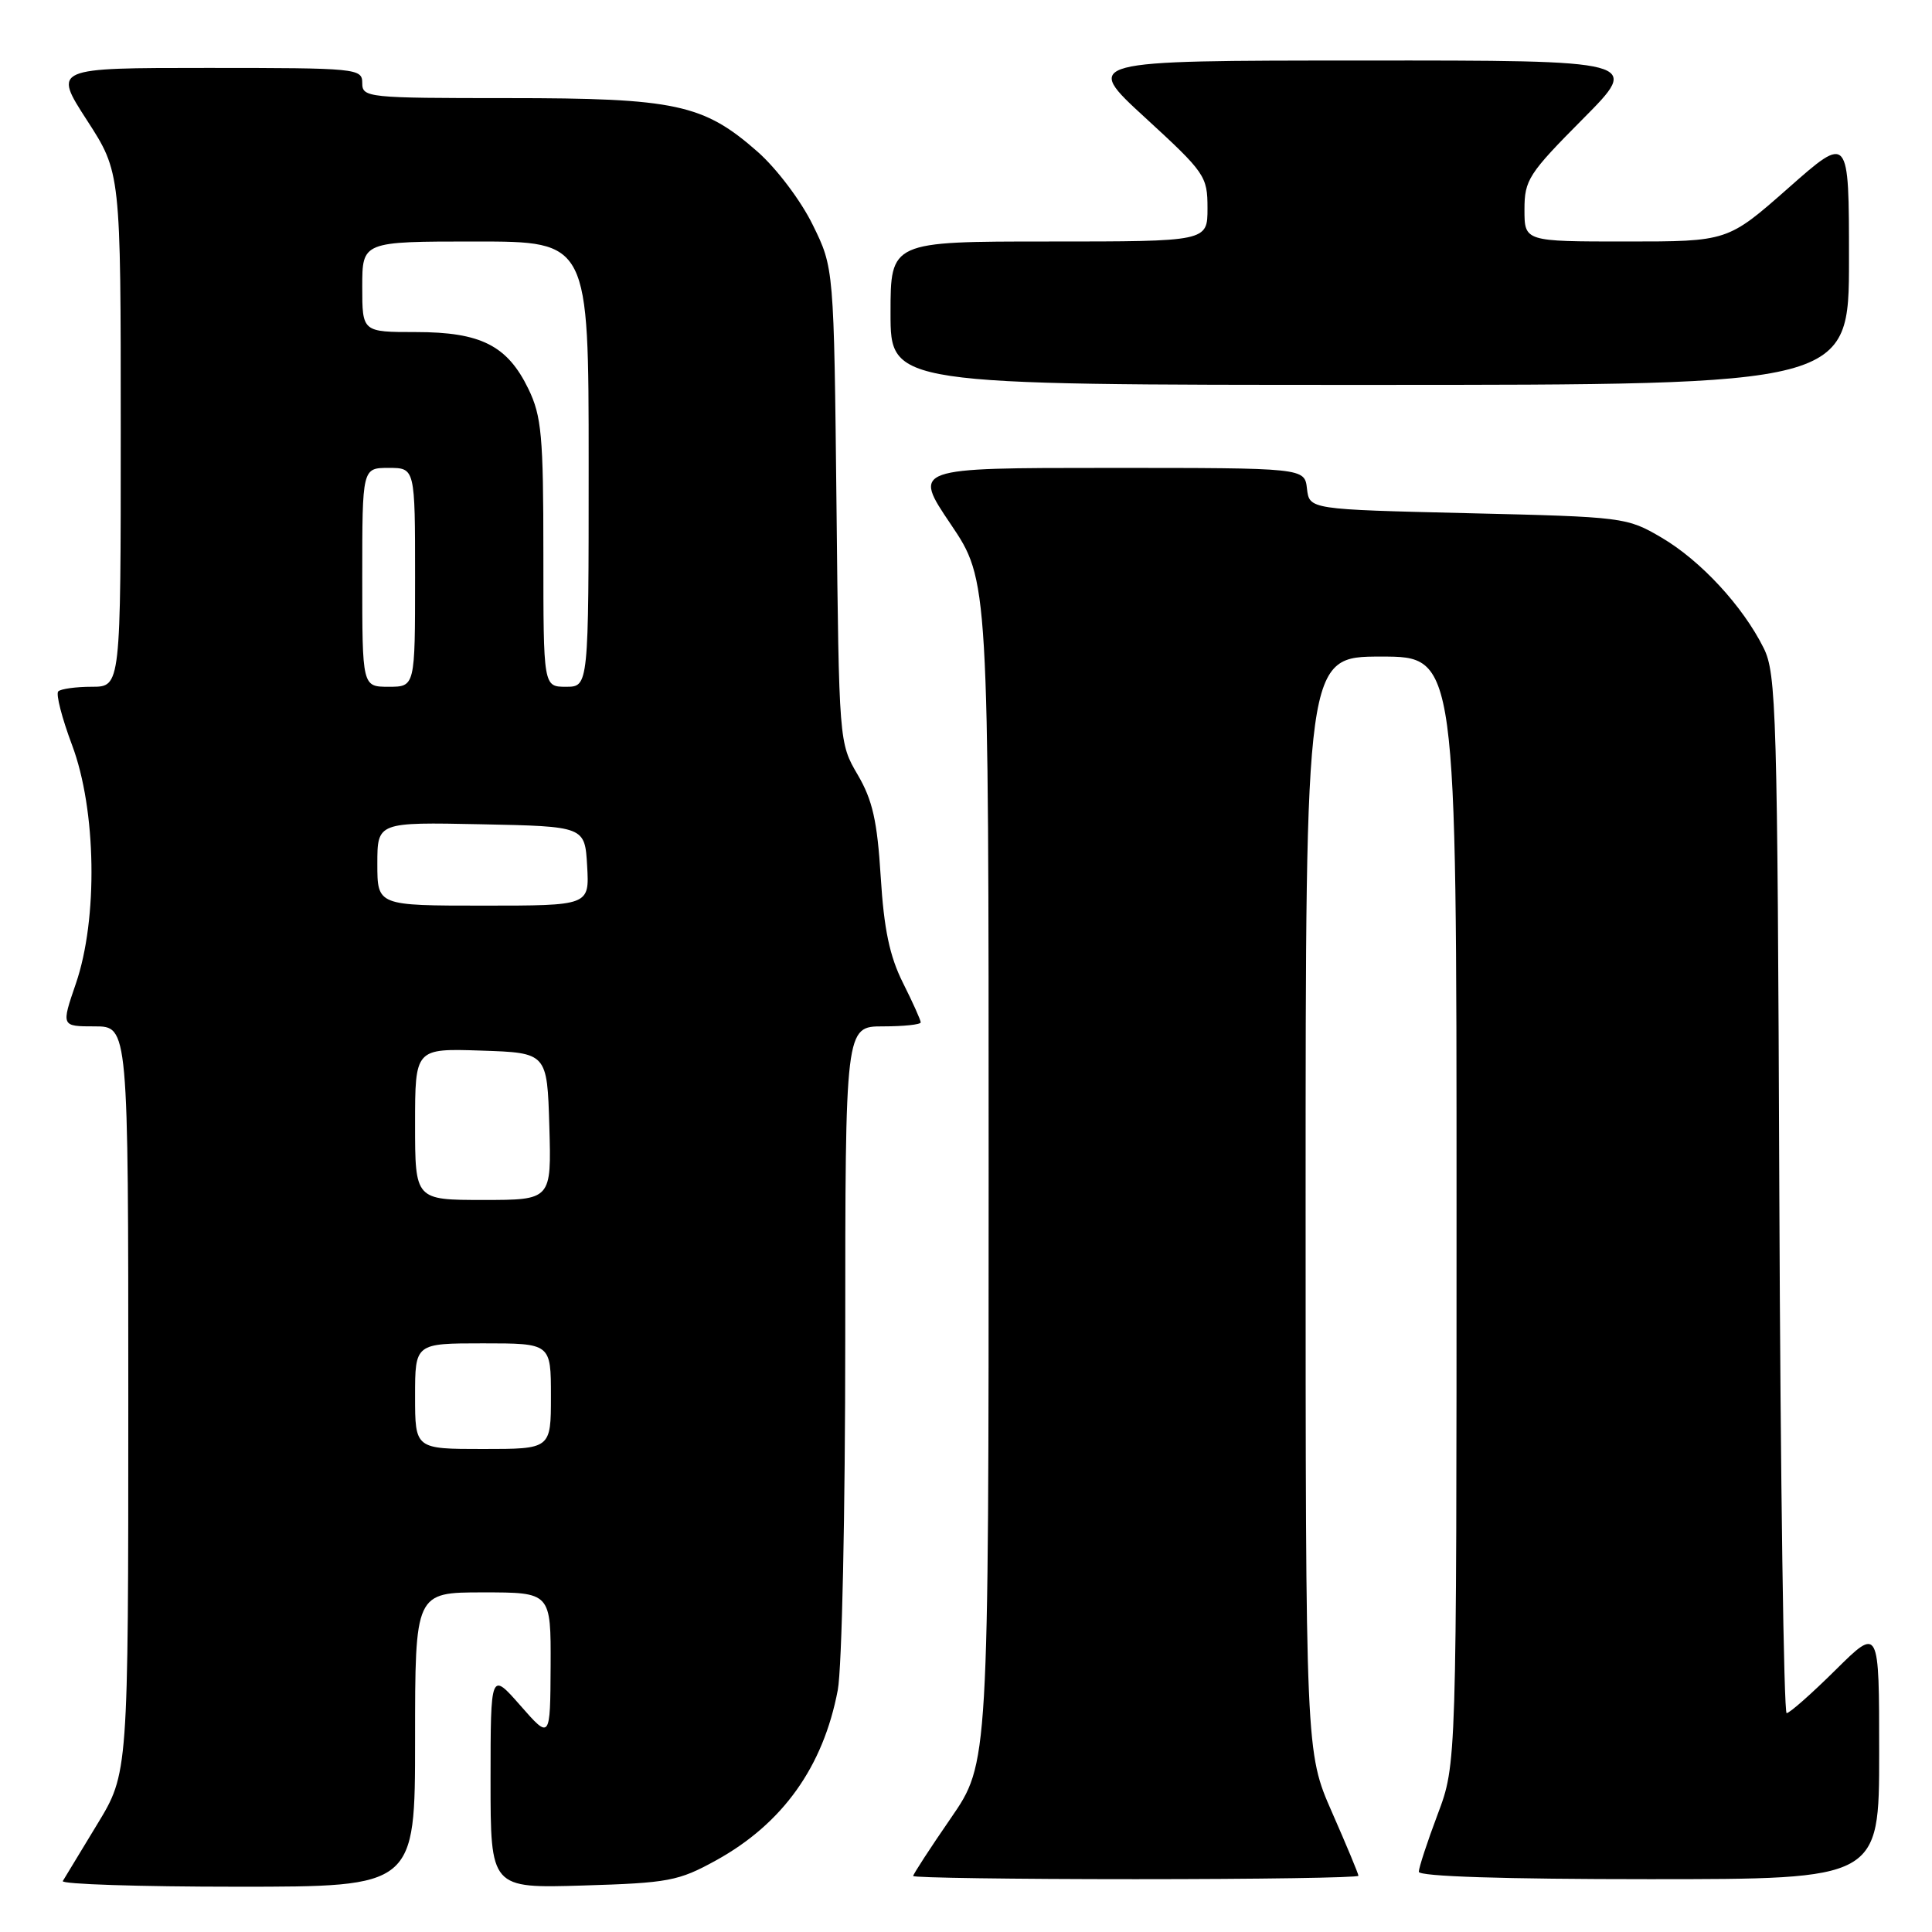 <?xml version="1.0" encoding="UTF-8" standalone="no"?>
<!DOCTYPE svg PUBLIC "-//W3C//DTD SVG 1.1//EN" "http://www.w3.org/Graphics/SVG/1.1/DTD/svg11.dtd" >
<svg xmlns="http://www.w3.org/2000/svg" xmlns:xlink="http://www.w3.org/1999/xlink" version="1.1" viewBox="0 0 256 256">
 <g >
 <path fill="currentColor"
d=" M 55.00 230.50 C 55.00 211.00 55.00 211.00 64.00 211.00 C 73.00 211.00 73.00 211.00 72.96 220.75 C 72.91 230.50 72.91 230.50 68.96 226.00 C 65.01 221.50 65.01 221.50 65.00 235.85 C 65.00 250.21 65.00 250.21 77.25 249.84 C 88.59 249.50 89.90 249.25 94.86 246.52 C 103.70 241.65 109.08 234.12 111.01 223.94 C 111.56 221.03 112.00 200.43 112.00 177.36 C 112.00 136.00 112.00 136.00 117.00 136.00 C 119.75 136.00 122.00 135.76 122.00 135.47 C 122.00 135.17 120.94 132.81 119.64 130.22 C 117.88 126.70 117.13 123.13 116.70 116.19 C 116.24 108.78 115.62 106.02 113.65 102.66 C 111.18 98.45 111.17 98.36 110.84 66.97 C 110.50 35.50 110.50 35.50 107.69 29.79 C 106.13 26.60 102.90 22.32 100.39 20.11 C 93.21 13.79 89.52 13.00 67.32 13.00 C 48.67 13.00 48.00 12.93 48.00 11.00 C 48.00 9.07 47.33 9.00 27.52 9.00 C 7.04 9.00 7.04 9.00 11.52 15.93 C 16.00 22.85 16.00 22.85 16.00 56.93 C 16.00 91.00 16.00 91.00 12.17 91.00 C 10.06 91.00 8.06 91.28 7.72 91.61 C 7.38 91.95 8.21 95.16 9.55 98.73 C 12.77 107.29 13.00 121.77 10.05 130.34 C 8.11 136.00 8.11 136.00 12.55 136.00 C 17.00 136.00 17.00 136.00 17.00 185.48 C 17.00 234.96 17.00 234.96 12.88 241.73 C 10.62 245.45 8.56 248.84 8.32 249.25 C 8.08 249.66 18.48 250.00 31.44 250.00 C 55.00 250.00 55.00 250.00 55.00 230.50 Z  M 180.00 248.55 C 180.00 248.30 178.42 244.51 176.50 240.14 C 173.00 232.18 173.00 232.18 173.00 159.59 C 173.00 87.00 173.00 87.00 183.00 87.00 C 193.00 87.00 193.00 87.00 193.00 160.38 C 193.00 233.76 193.00 233.76 190.50 240.40 C 189.12 244.06 188.00 247.49 188.00 248.02 C 188.00 248.64 199.31 249.00 218.50 249.00 C 249.00 249.00 249.00 249.00 249.00 232.28 C 249.00 215.56 249.00 215.56 243.22 221.28 C 240.04 224.43 237.13 227.00 236.74 227.00 C 236.36 227.00 235.92 196.06 235.77 158.25 C 235.52 94.17 235.38 89.25 233.69 85.86 C 230.93 80.32 225.36 74.29 220.17 71.24 C 215.57 68.54 215.18 68.49 194.50 68.00 C 173.50 67.50 173.50 67.50 173.18 64.75 C 172.87 62.00 172.87 62.00 146.90 62.00 C 120.94 62.00 120.94 62.00 125.97 69.45 C 131.00 76.91 131.00 76.91 131.00 155.28 C 131.00 233.64 131.00 233.64 126.00 240.90 C 123.25 244.89 121.00 248.35 121.00 248.58 C 121.00 248.81 134.28 249.00 150.50 249.00 C 166.72 249.00 180.00 248.80 180.00 248.55 Z  M 245.00 34.41 C 245.00 17.82 245.00 17.82 236.97 24.91 C 228.93 32.00 228.93 32.00 215.47 32.00 C 202.00 32.00 202.00 32.00 202.00 27.77 C 202.00 23.84 202.54 23.01 209.73 15.77 C 217.45 8.00 217.45 8.00 180.48 8.02 C 143.50 8.03 143.50 8.03 151.75 15.60 C 159.69 22.89 160.00 23.34 160.00 27.59 C 160.00 32.00 160.00 32.00 139.00 32.00 C 118.00 32.00 118.00 32.00 118.00 41.50 C 118.00 51.00 118.00 51.00 181.50 51.00 C 245.00 51.00 245.00 51.00 245.00 34.41 Z  M 55.00 185.00 C 55.00 178.00 55.00 178.00 64.00 178.00 C 73.00 178.00 73.00 178.00 73.00 185.00 C 73.00 192.00 73.00 192.00 64.00 192.00 C 55.00 192.00 55.00 192.00 55.00 185.00 Z  M 55.00 148.96 C 55.00 138.92 55.00 138.92 63.75 139.21 C 72.50 139.50 72.50 139.50 72.79 149.25 C 73.07 159.00 73.07 159.00 64.04 159.00 C 55.00 159.00 55.00 159.00 55.00 148.96 Z  M 50.00 114.47 C 50.00 108.94 50.00 108.94 63.75 109.22 C 77.50 109.50 77.50 109.50 77.80 114.75 C 78.10 120.00 78.10 120.00 64.05 120.00 C 50.00 120.00 50.00 120.00 50.00 114.47 Z  M 48.00 76.50 C 48.00 62.00 48.00 62.00 51.50 62.00 C 55.00 62.00 55.00 62.00 55.00 76.50 C 55.00 91.00 55.00 91.00 51.50 91.00 C 48.00 91.00 48.00 91.00 48.00 76.50 Z  M 72.00 73.32 C 72.00 57.74 71.76 55.14 70.02 51.54 C 67.23 45.78 63.71 44.00 55.10 44.00 C 48.00 44.00 48.00 44.00 48.00 38.00 C 48.00 32.00 48.00 32.00 63.00 32.00 C 78.00 32.00 78.00 32.00 78.00 61.50 C 78.00 91.00 78.00 91.00 75.00 91.00 C 72.00 91.00 72.00 91.00 72.00 73.32 Z "/>
</g>
</svg>